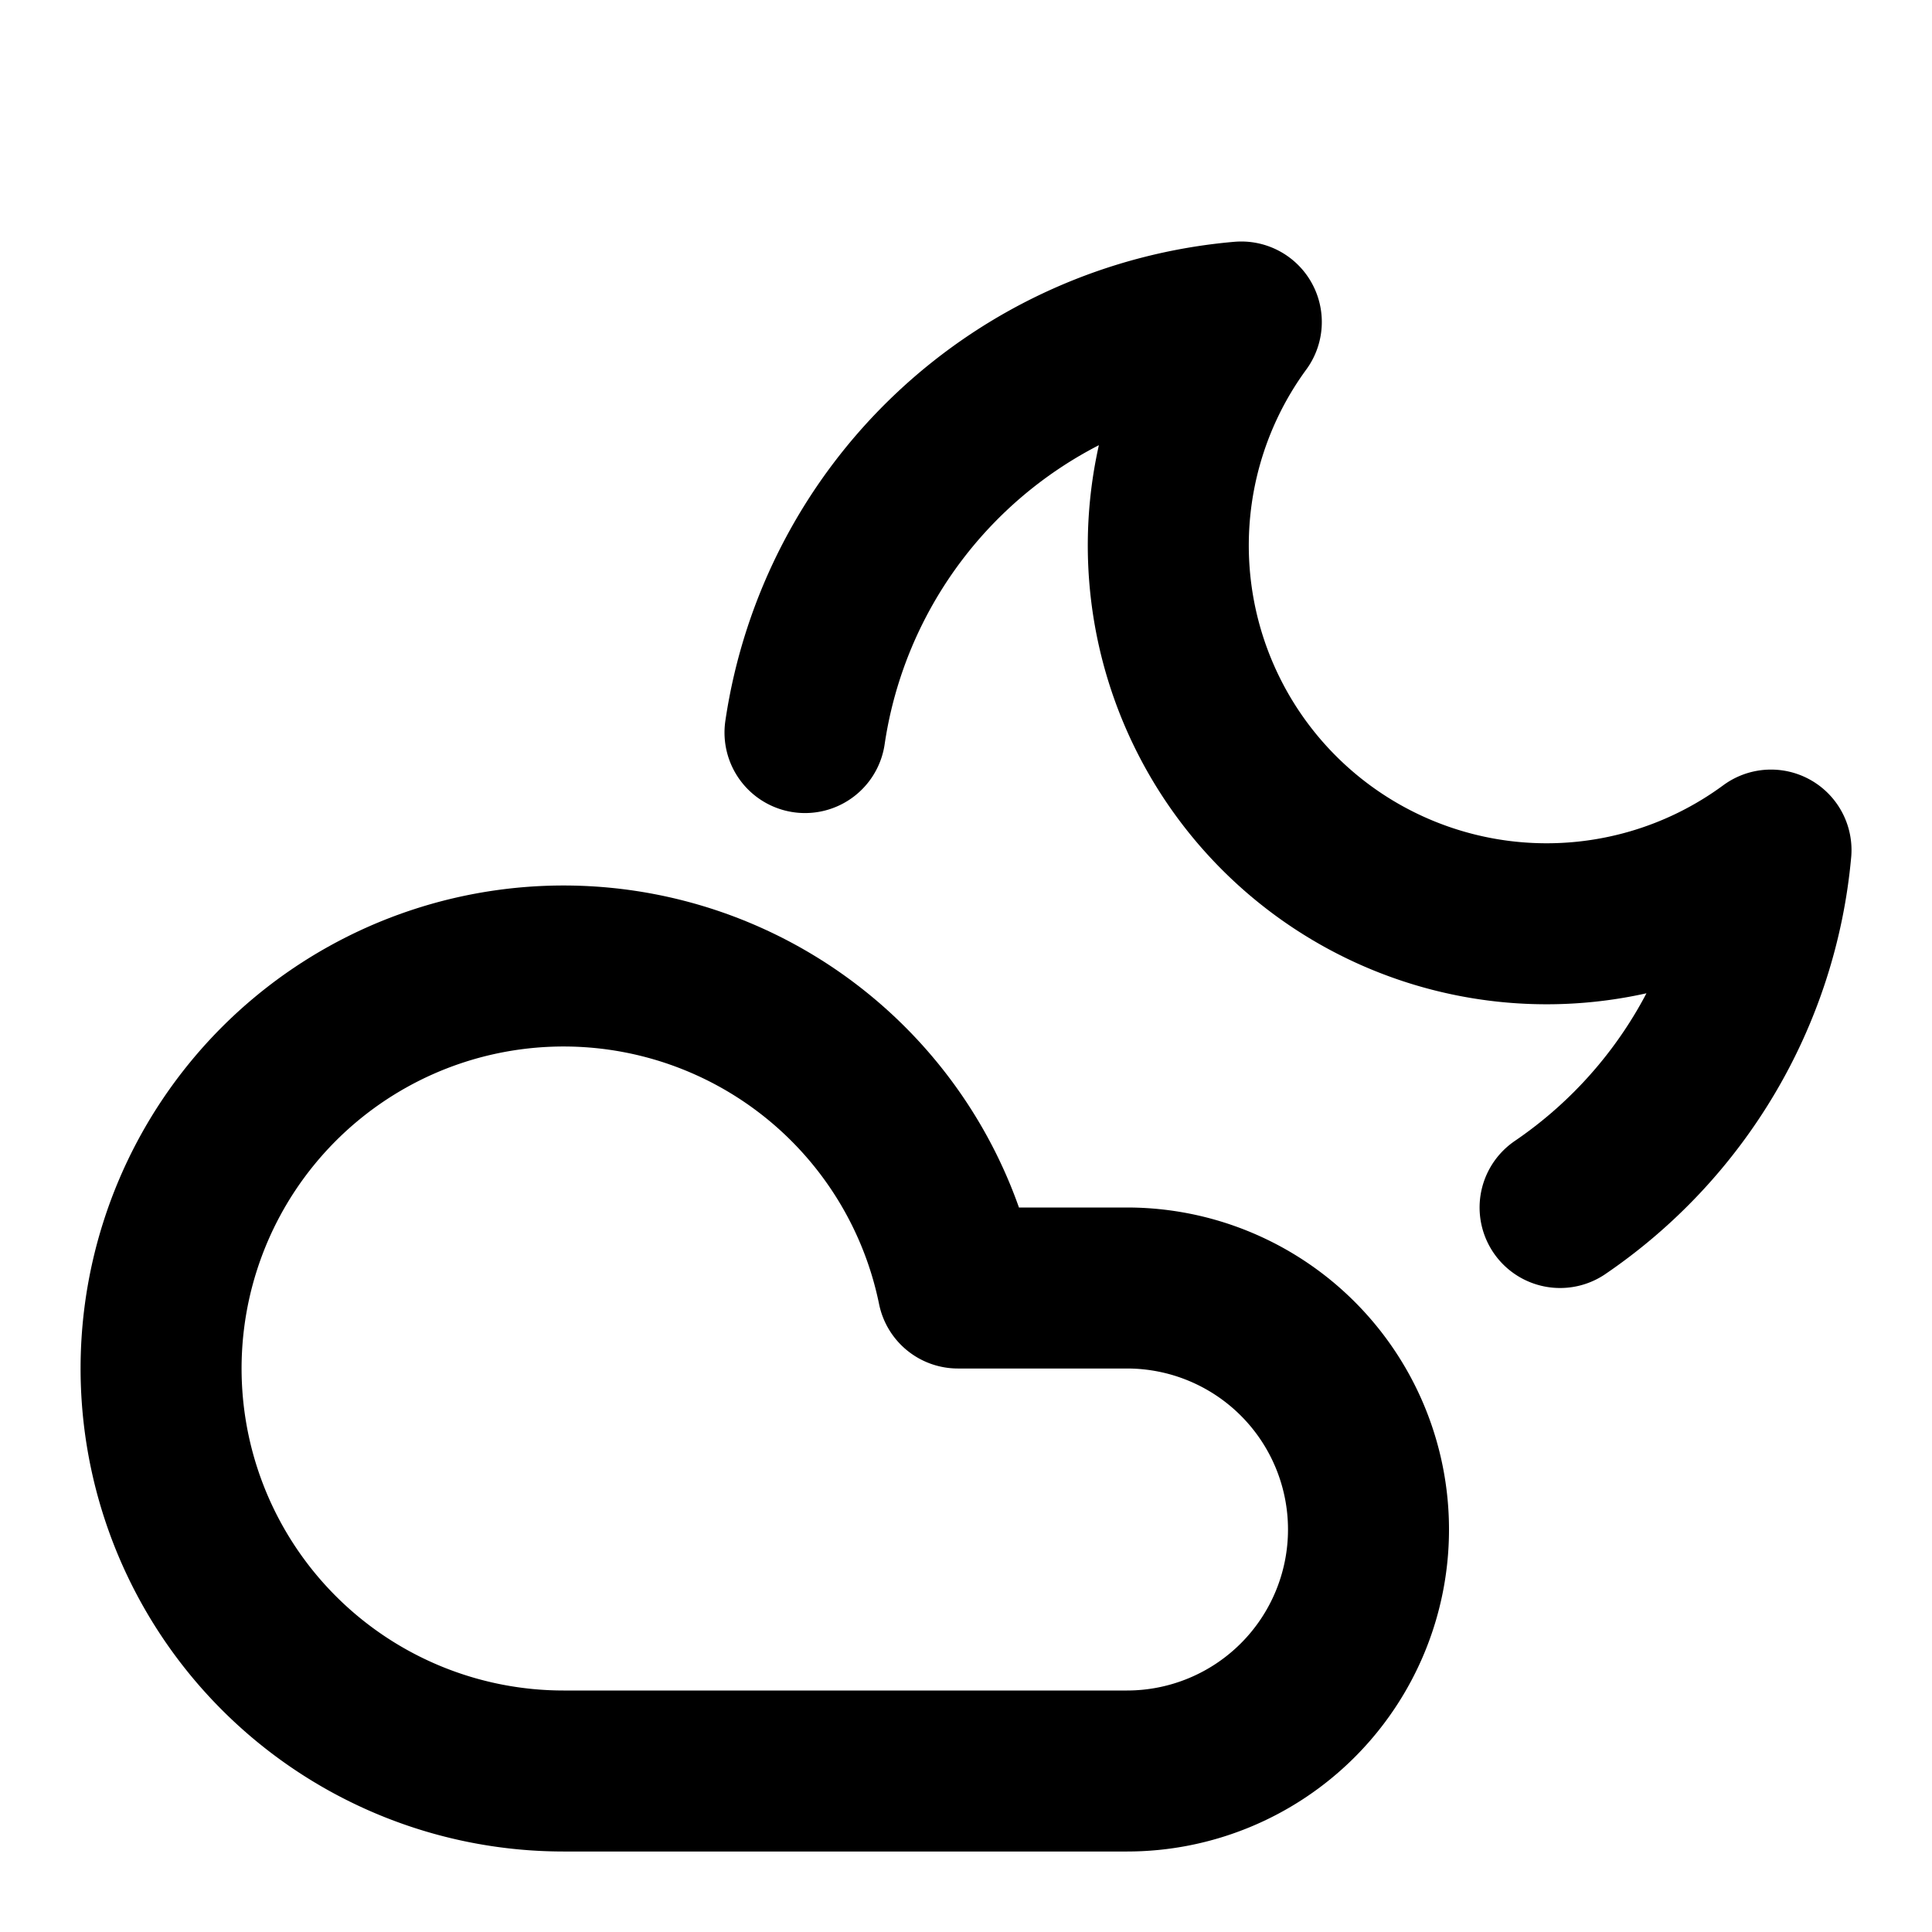 <svg
  xmlns="http://www.w3.org/2000/svg"
  width="24"
  height="24"
  viewBox="0 0 24 24"
  fill="none"
  stroke="currentColor"
  stroke-width="2"
  stroke-linecap="round"
  stroke-linejoin="round"
>
  <path d="M14 22H7a5 5 0 1 1 4.9-6H14a3 3 0 0 1 0 6Z" />
  <path d="M10 9.1A6 6 0 0 1 15.42 4 4.7 4.7 0 0 0 22 10.56a6 6 0 0 1-.81 2.51A6.07 6.07 0 0 1 19.38 15" />
</svg>
